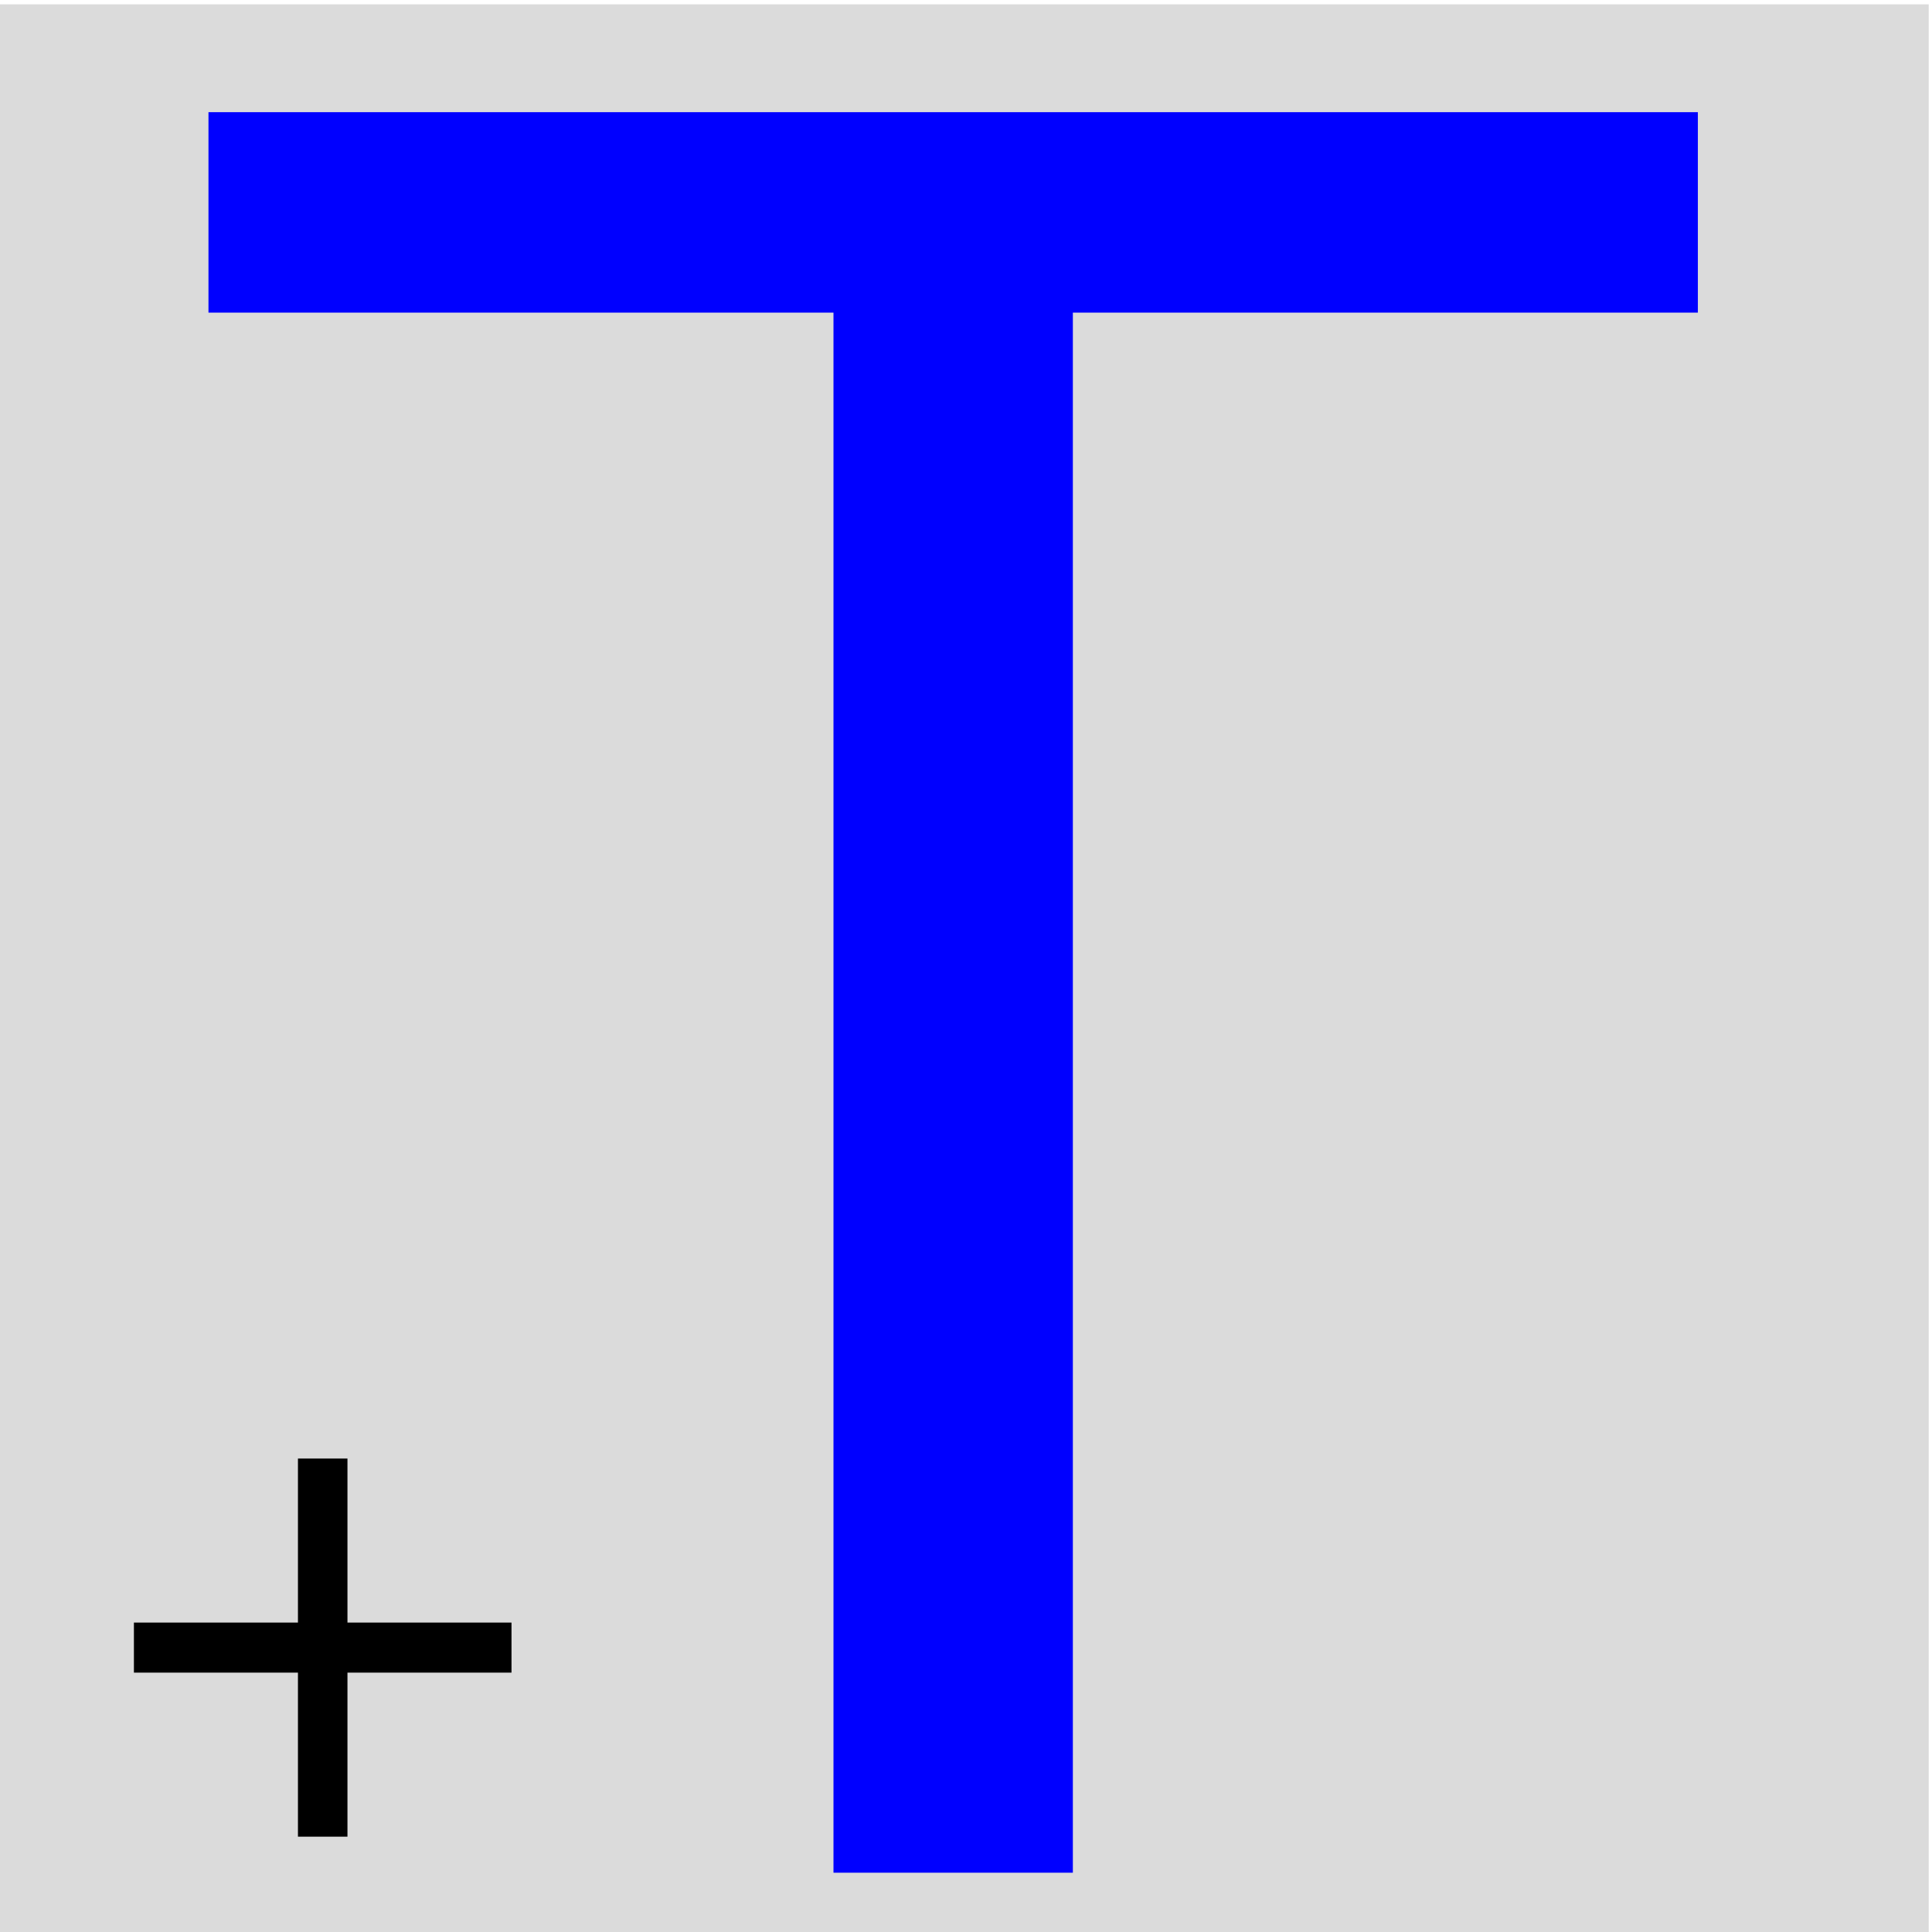 <?xml version="1.0" encoding="UTF-8" standalone="no"?>
<!-- Created with Inkscape (http://www.inkscape.org/) -->

<svg
   xmlns:dc="http://purl.org/dc/elements/1.1/"
   xmlns:cc="http://creativecommons.org/ns#"
   xmlns:rdf="http://www.w3.org/1999/02/22-rdf-syntax-ns#"
   xmlns:svg="http://www.w3.org/2000/svg"
   xmlns="http://www.w3.org/2000/svg"
   xmlns:sodipodi="http://sodipodi.sourceforge.net/DTD/sodipodi-0.dtd"
   xmlns:inkscape="http://www.inkscape.org/namespaces/inkscape"
   width="32"
   height="32"
   viewBox="0 0 32 32"
   id="svg11999"
   version="1.1"
   inkscape:version="0.91 r"
   sodipodi:docname="textpointbuttongrey-inkscape.svg">
  <defs
     id="defs12001" />
  <sodipodi:namedview
     id="base"
     pagecolor="#ffffff"
     bordercolor="#666666"
     borderopacity="1.0"
     inkscape:pageopacity="0.0"
     inkscape:pageshadow="2"
     inkscape:zoom="15.839192"
     inkscape:cx="12.240607"
     inkscape:cy="7.139978"
     inkscape:document-units="px"
     inkscape:current-layer="layer1"
     showgrid="false"
     units="px"
     inkscape:window-width="1920"
     inkscape:window-height="1053"
     inkscape:window-x="0"
     inkscape:window-y="0"
     inkscape:window-maximized="1" />
  <g
     inkscape:label="Layer 1"
     inkscape:groupmode="layer"
     id="layer1"
     transform="translate(0,-1020.362)">
    <rect
       style="fill:#dbdbdb;fill-opacity:1"
       id="rect6120"
       width="31.946"
       height="31.929"
       x="0"
       y="1020.434" />
    <g
       style="font-style:normal;font-weight:normal;font-size:40px;line-height:125%;font-family:Sans;letter-spacing:0px;word-spacing:0px;fill:#0000ff;fill-opacity:1;stroke:none;stroke-width:1px;stroke-linecap:butt;stroke-linejoin:miter;stroke-opacity:1"
       id="text12084">
      <path
         d="m 3.454,1022.22 24.668,0 0,3.32 -10.352,0 0,25.84 -3.965,0 0,-25.84 -10.352,0 0,-3.32 z"
         style=""
         id="path4139" />
    </g>
    <g
       style="font-style:normal;font-weight:normal;font-size:9.991px;line-height:125%;font-family:Sans;letter-spacing:0px;word-spacing:0px;fill:#000000;fill-opacity:1;stroke:none;stroke-width:1px;stroke-linecap:butt;stroke-linejoin:miter;stroke-opacity:1"
       id="text12088">
      <path
         d="m 5.755,1044.52 0,2.717 2.717,0 0,0.829 -2.717,0 0,2.717 -0.82,0 0,-2.717 -2.717,0 0,-0.829 2.717,0 0,-2.717 0.82,0 z"
         style=""
         id="path4142" />
    </g>
  </g>
</svg>
